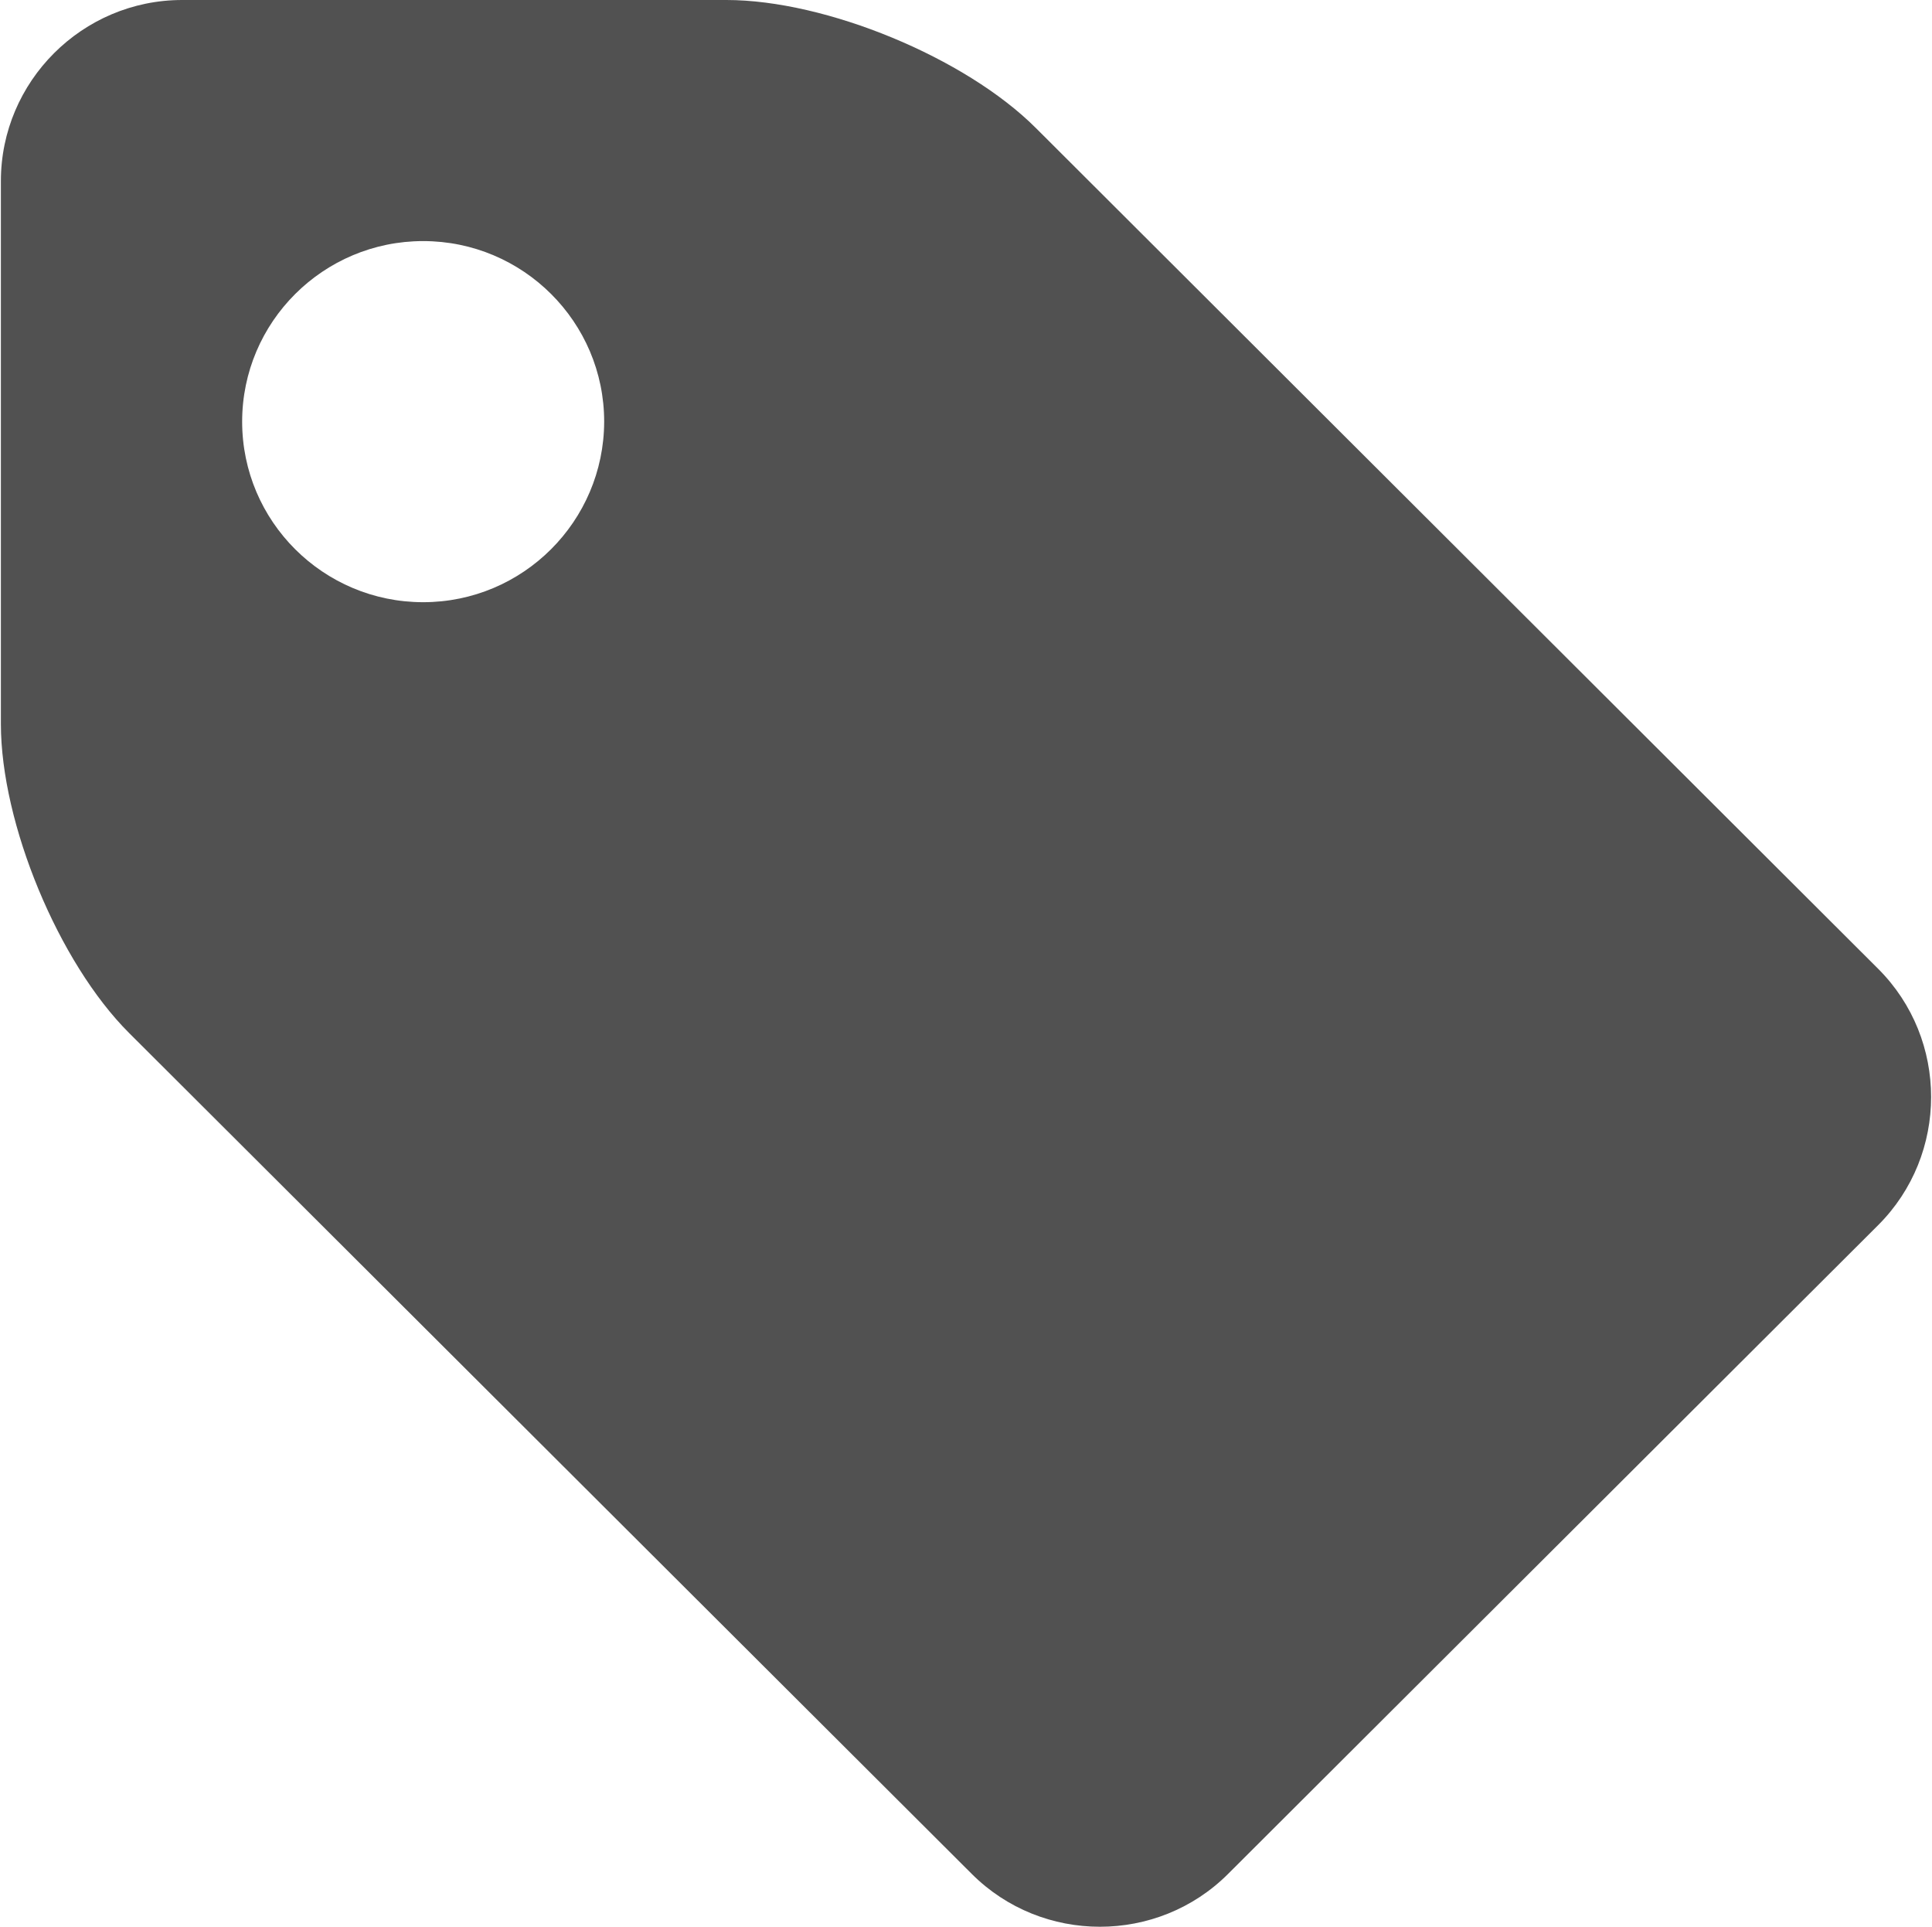 <?xml version="1.0" standalone="no"?><!DOCTYPE svg PUBLIC "-//W3C//DTD SVG 1.1//EN" "http://www.w3.org/Graphics/SVG/1.1/DTD/svg11.dtd"><svg t="1571210624634" class="icon" viewBox="0 0 1027 1024" version="1.1" xmlns="http://www.w3.org/2000/svg" p-id="2909" xmlns:xlink="http://www.w3.org/1999/xlink" width="200.586" height="200"><defs><style type="text/css"></style></defs><path d="M96.824 0C43.74 0 0.471 43.269 0.471 96.22v288.532c0 52.818 30.612 126.828 68.193 164.285l447.898 446.868c37.453 37.448 98.801 37.448 136.259 0l345.615-344.842c37.453-37.458 37.453-98.678 0-136.131l-447.775-446.874C513.213 30.612 439.081 0 386.13 0H96.824z m128.118 320.046c-53.084 0-96.22-43.003-96.22-95.954 0-52.961 43.136-95.964 96.22-95.964 53.084 0 96.22 43.003 96.22 95.964-0.128 52.941-43.136 95.954-96.22 95.954z" fill="#515151" p-id="2910"></path></svg>